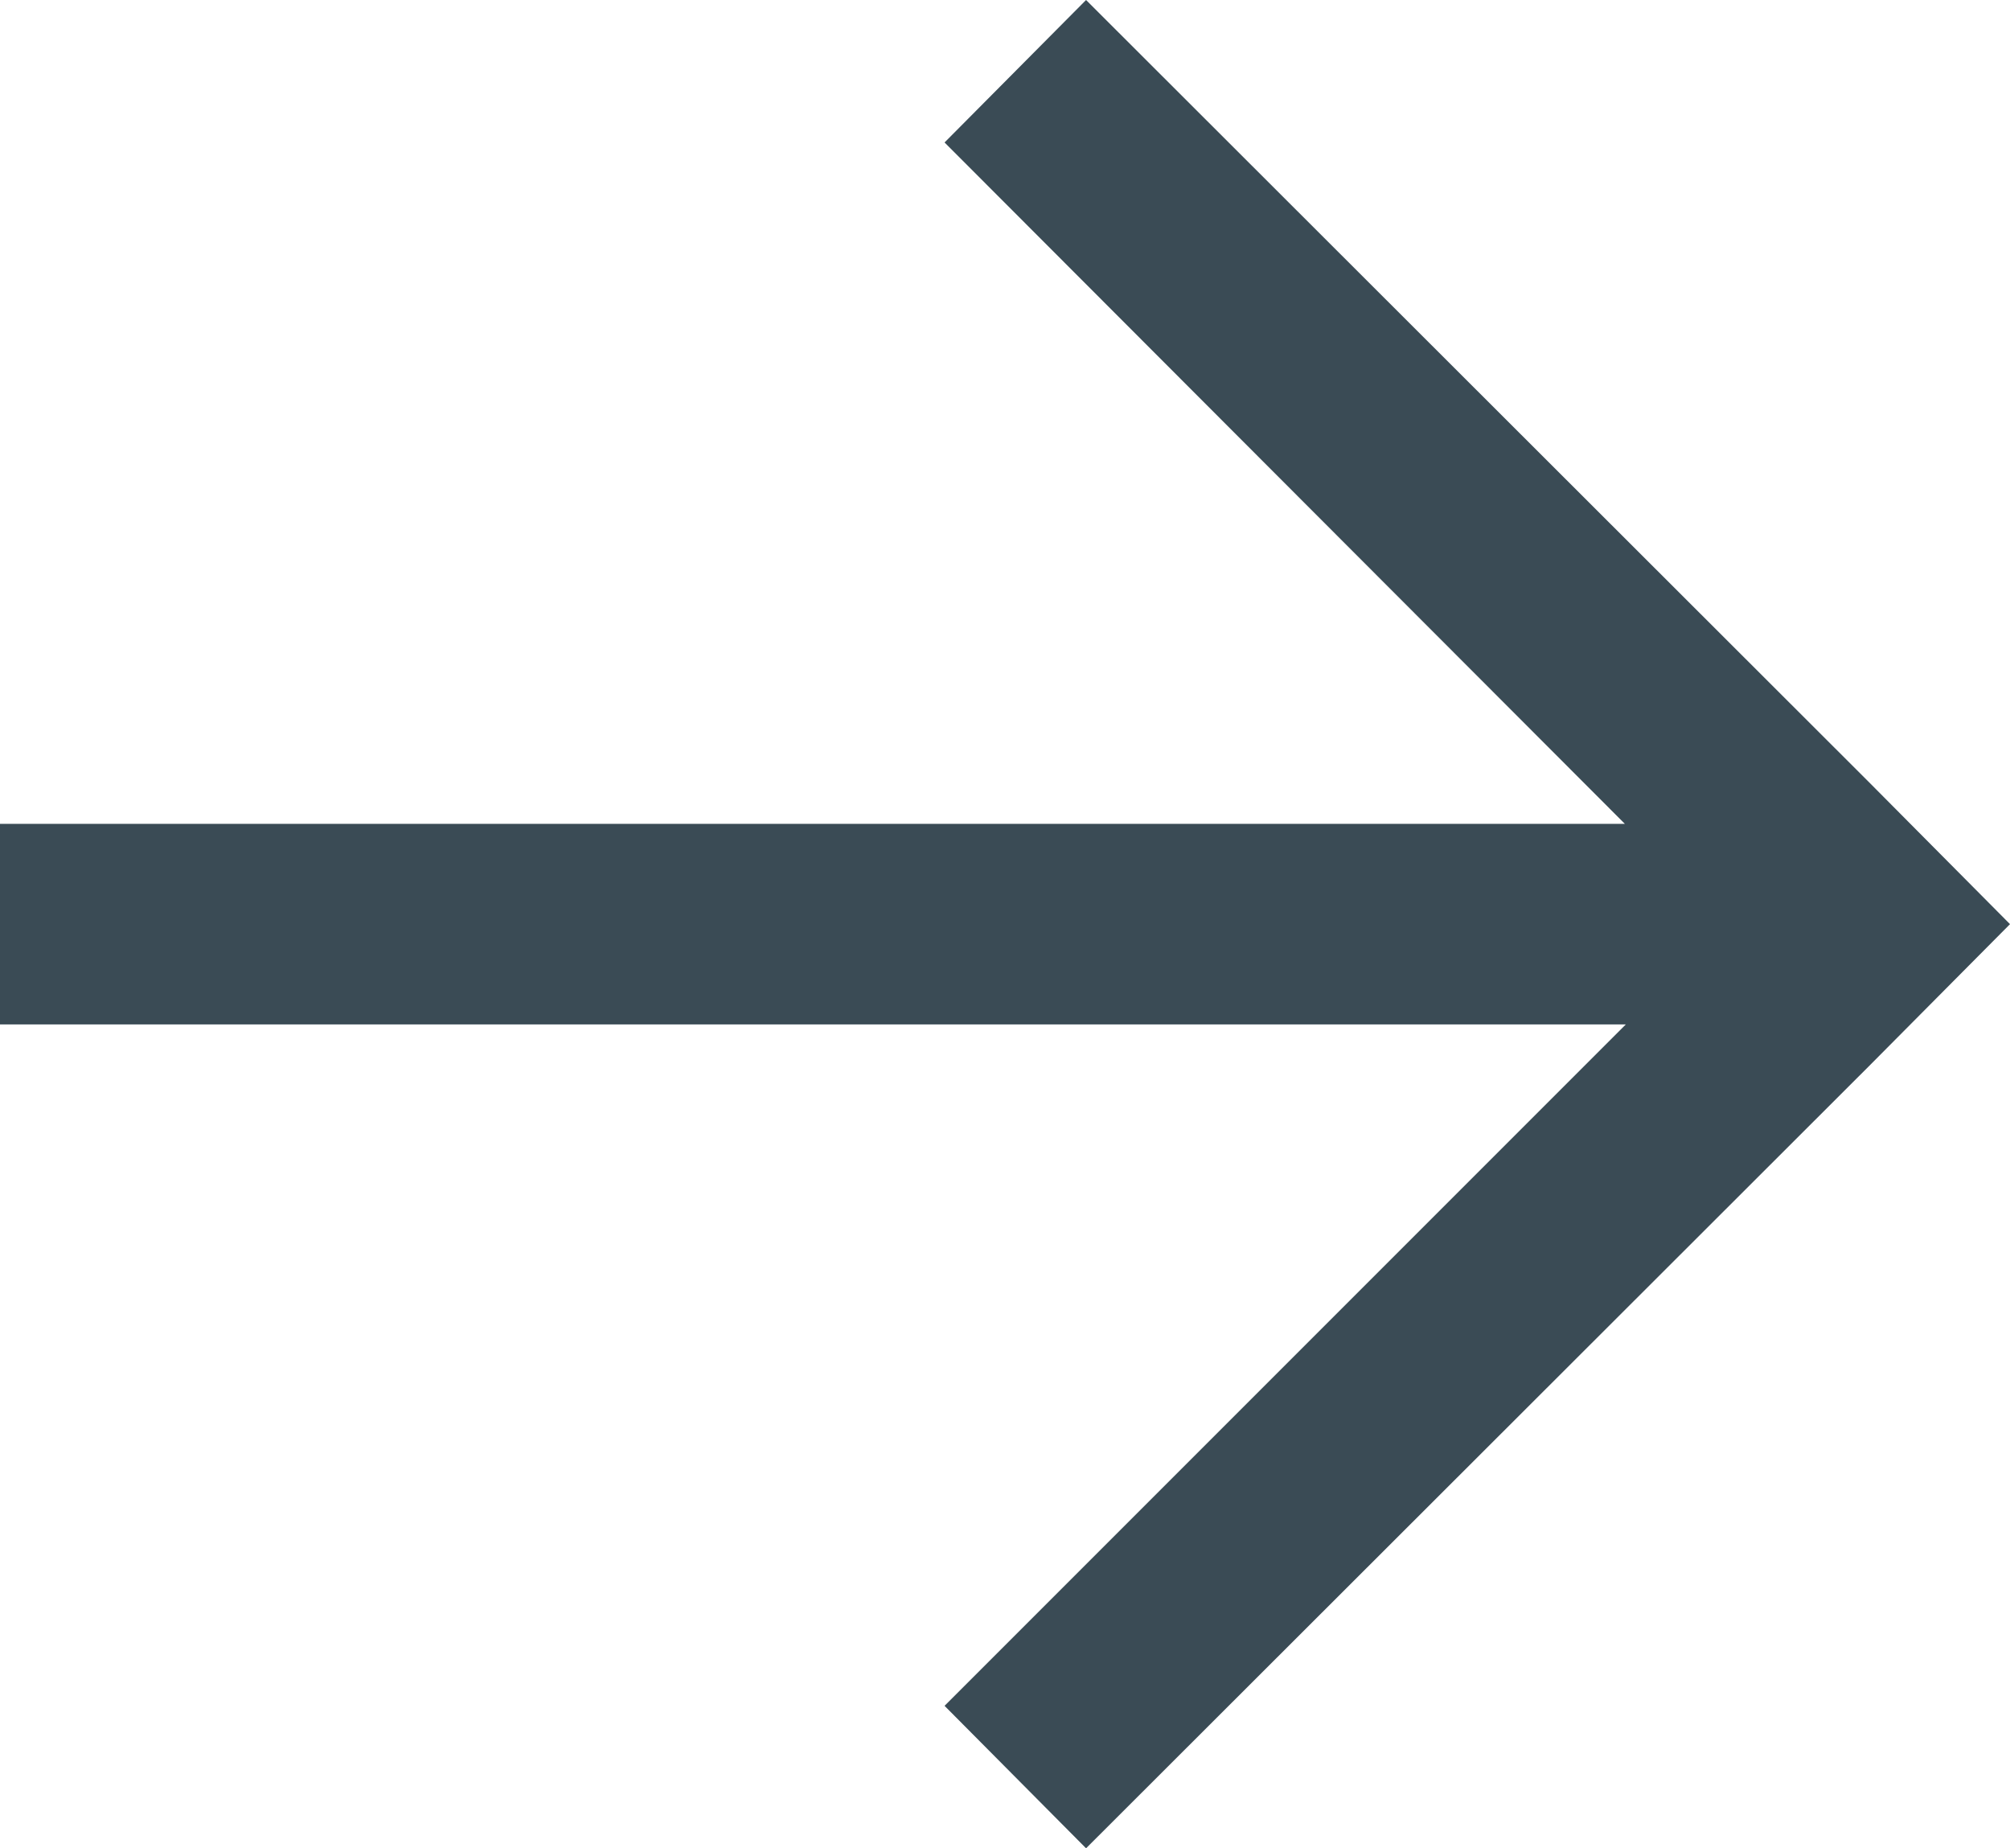 <?xml version="1.0" encoding="utf-8"?>
<!-- Generator: Adobe Illustrator 16.2.0, SVG Export Plug-In . SVG Version: 6.00 Build 0)  -->
<!DOCTYPE svg PUBLIC "-//W3C//DTD SVG 1.1//EN" "http://www.w3.org/Graphics/SVG/1.1/DTD/svg11.dtd">
<svg version="1.1" id="Layer_1" xmlns="http://www.w3.org/2000/svg" xmlns:xlink="http://www.w3.org/1999/xlink" x="0px" y="0px"
	 width="21.45px" height="19.72px" viewBox="0 0 21.45 19.72" enable-background="new 0 0 21.45 19.72" xml:space="preserve">
<polygon fill="#3A4B55" points="19.94,8.34 11.59,0 10.08,1.52 17.34,8.79 0,8.79 0,10.93 17.35,10.93 10.08,18.2 11.59,19.72 
	19.94,11.38 21.45,9.86 "/>
</svg>
